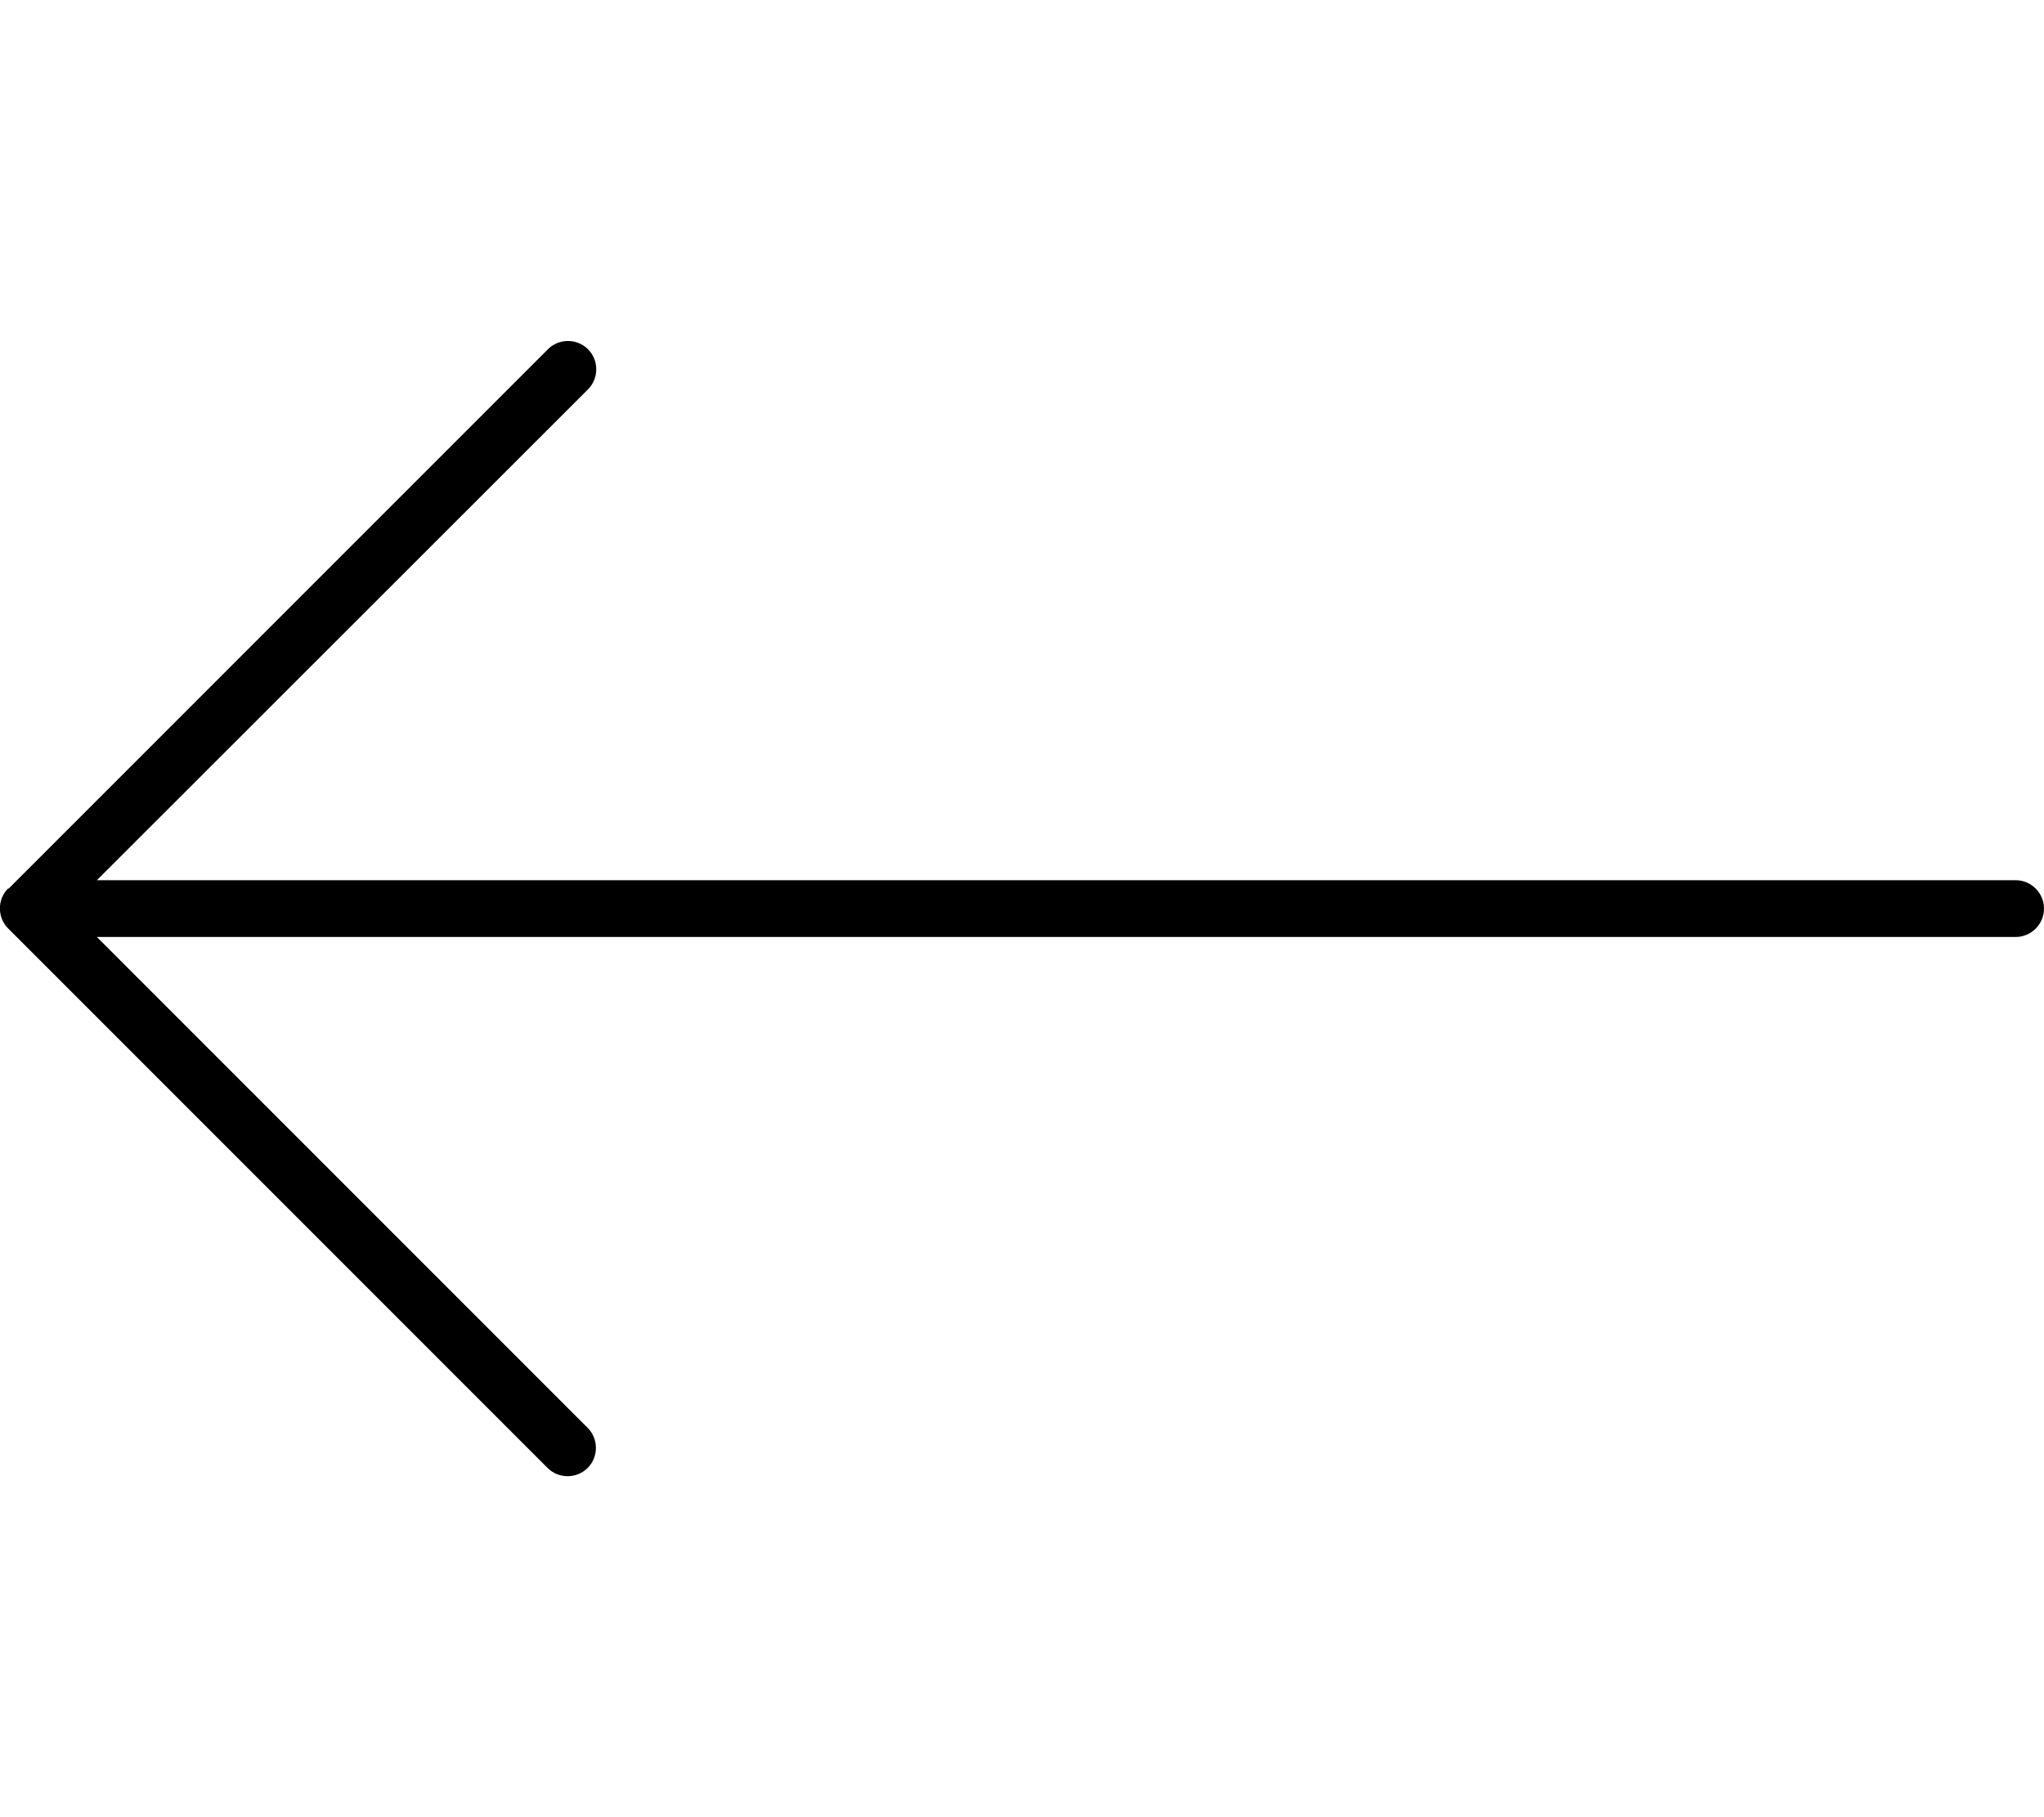 <svg fill="currentColor" xmlns="http://www.w3.org/2000/svg" viewBox="0 0 576 512"><!--! Font Awesome Pro 7.0.1 by @fontawesome - https://fontawesome.com License - https://fontawesome.com/license (Commercial License) Copyright 2025 Fonticons, Inc. --><path opacity=".4" fill="currentColor" d=""/><path fill="currentColor" d="M2.3 250.3c-3.1 3.1-3.1 8.2 0 11.3l152 152c3.1 3.1 8.2 3.1 11.3 0s3.1-8.2 0-11.3L27.3 264 568 264c4.4 0 8-3.6 8-8s-3.6-8-8-8L27.3 248 165.7 109.7c3.1-3.1 3.1-8.2 0-11.3s-8.2-3.1-11.3 0l-152 152z"/></svg>